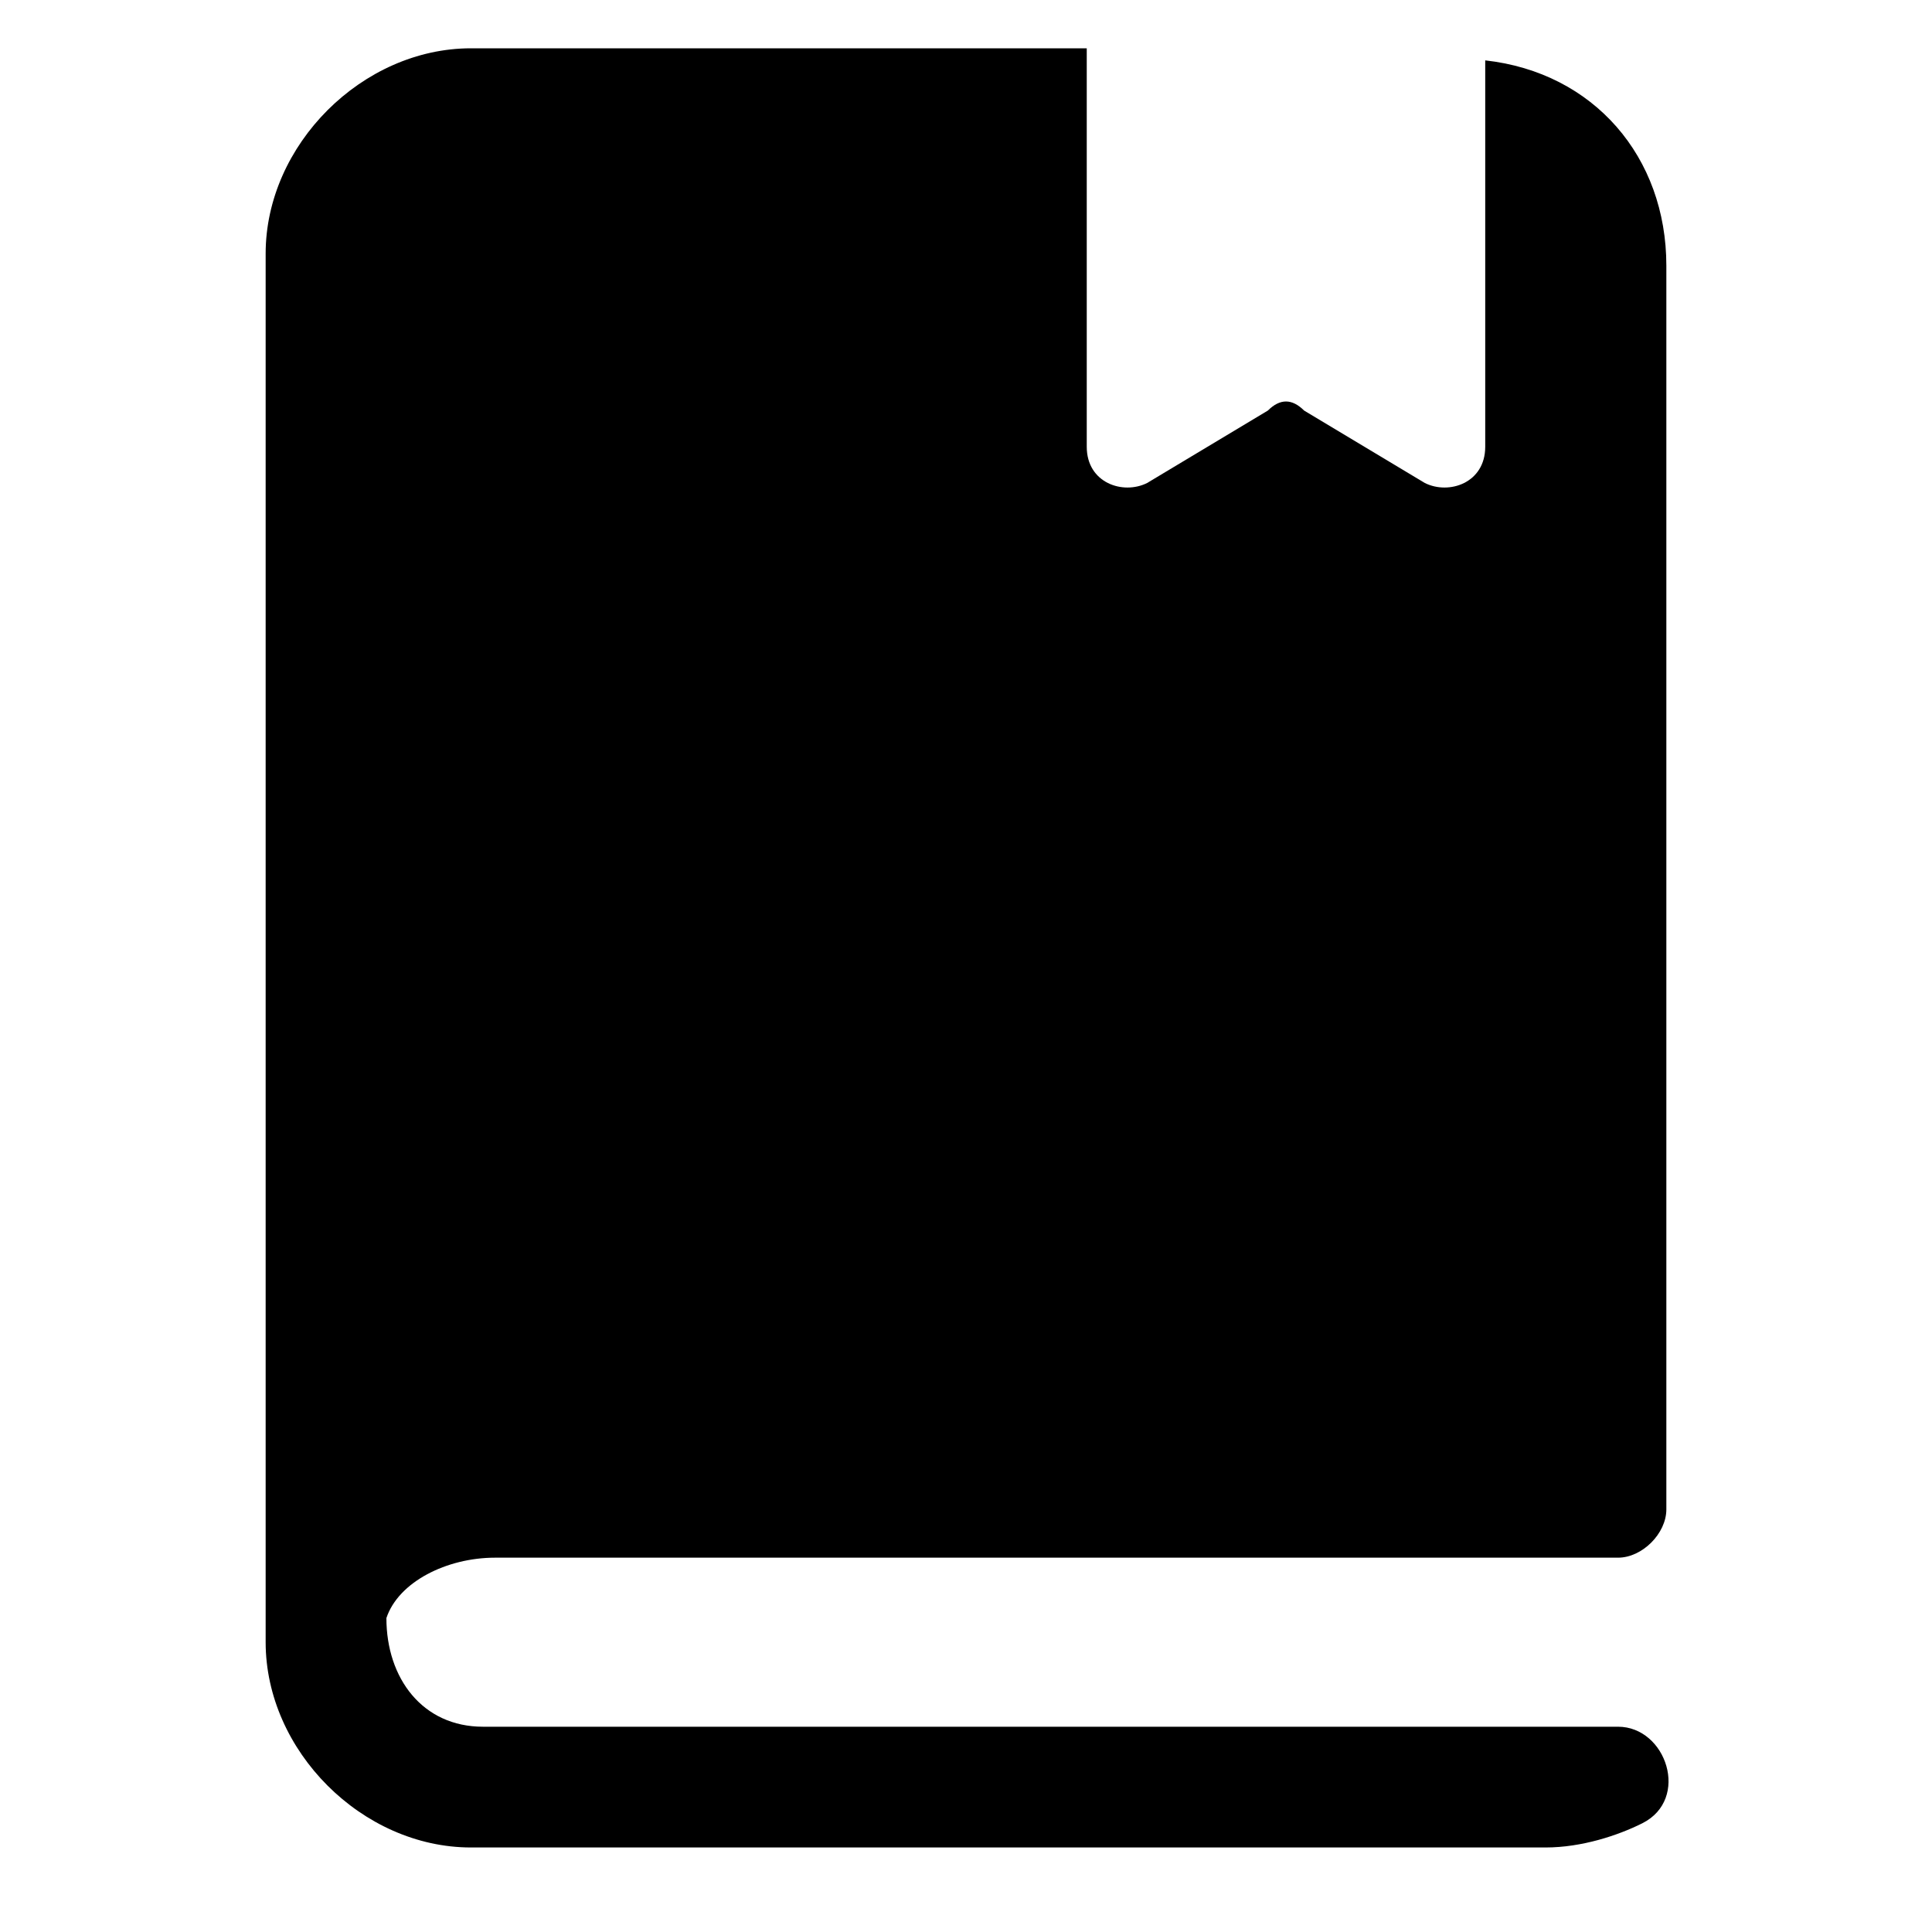 <?xml version="1.0" standalone="no"?><!DOCTYPE svg PUBLIC "-//W3C//DTD SVG 1.1//EN"
        "http://www.w3.org/Graphics/SVG/1.1/DTD/svg11.dtd">
<svg t="1548383952807" class="icon" style="" viewBox="0 0 1024 1024" version="1.1" xmlns="http://www.w3.org/2000/svg"
     p-id="8067" xmlns:xlink="http://www.w3.org/1999/xlink" width="200" height="200">
    <defs>
        <style type="text/css"></style>
    </defs>
    <path d="M262.4 825.6h595.2c12.8 0 25.6-12.8 25.6-25.6V140.8c0-57.6-38.4-102.4-96-108.8v204.8c0 19.2-19.2 25.6-32 19.2l-64-38.4c-6.4-6.4-12.8-6.4-19.2 0l-64 38.4c-12.8 6.4-32 0-32-19.2V38.4 25.6H249.6c-57.6 0-108.8 51.2-108.8 108.8v736c0 57.6 51.2 108.8 108.8 108.8h569.6c19.2 0 38.4-6.4 51.2-12.8 25.6-12.8 12.8-51.2-12.8-51.2H256c-32 0-51.2-25.6-51.2-57.6 6.4-19.2 32-32 57.6-32z"
          p-id="8068"></path>
</svg>